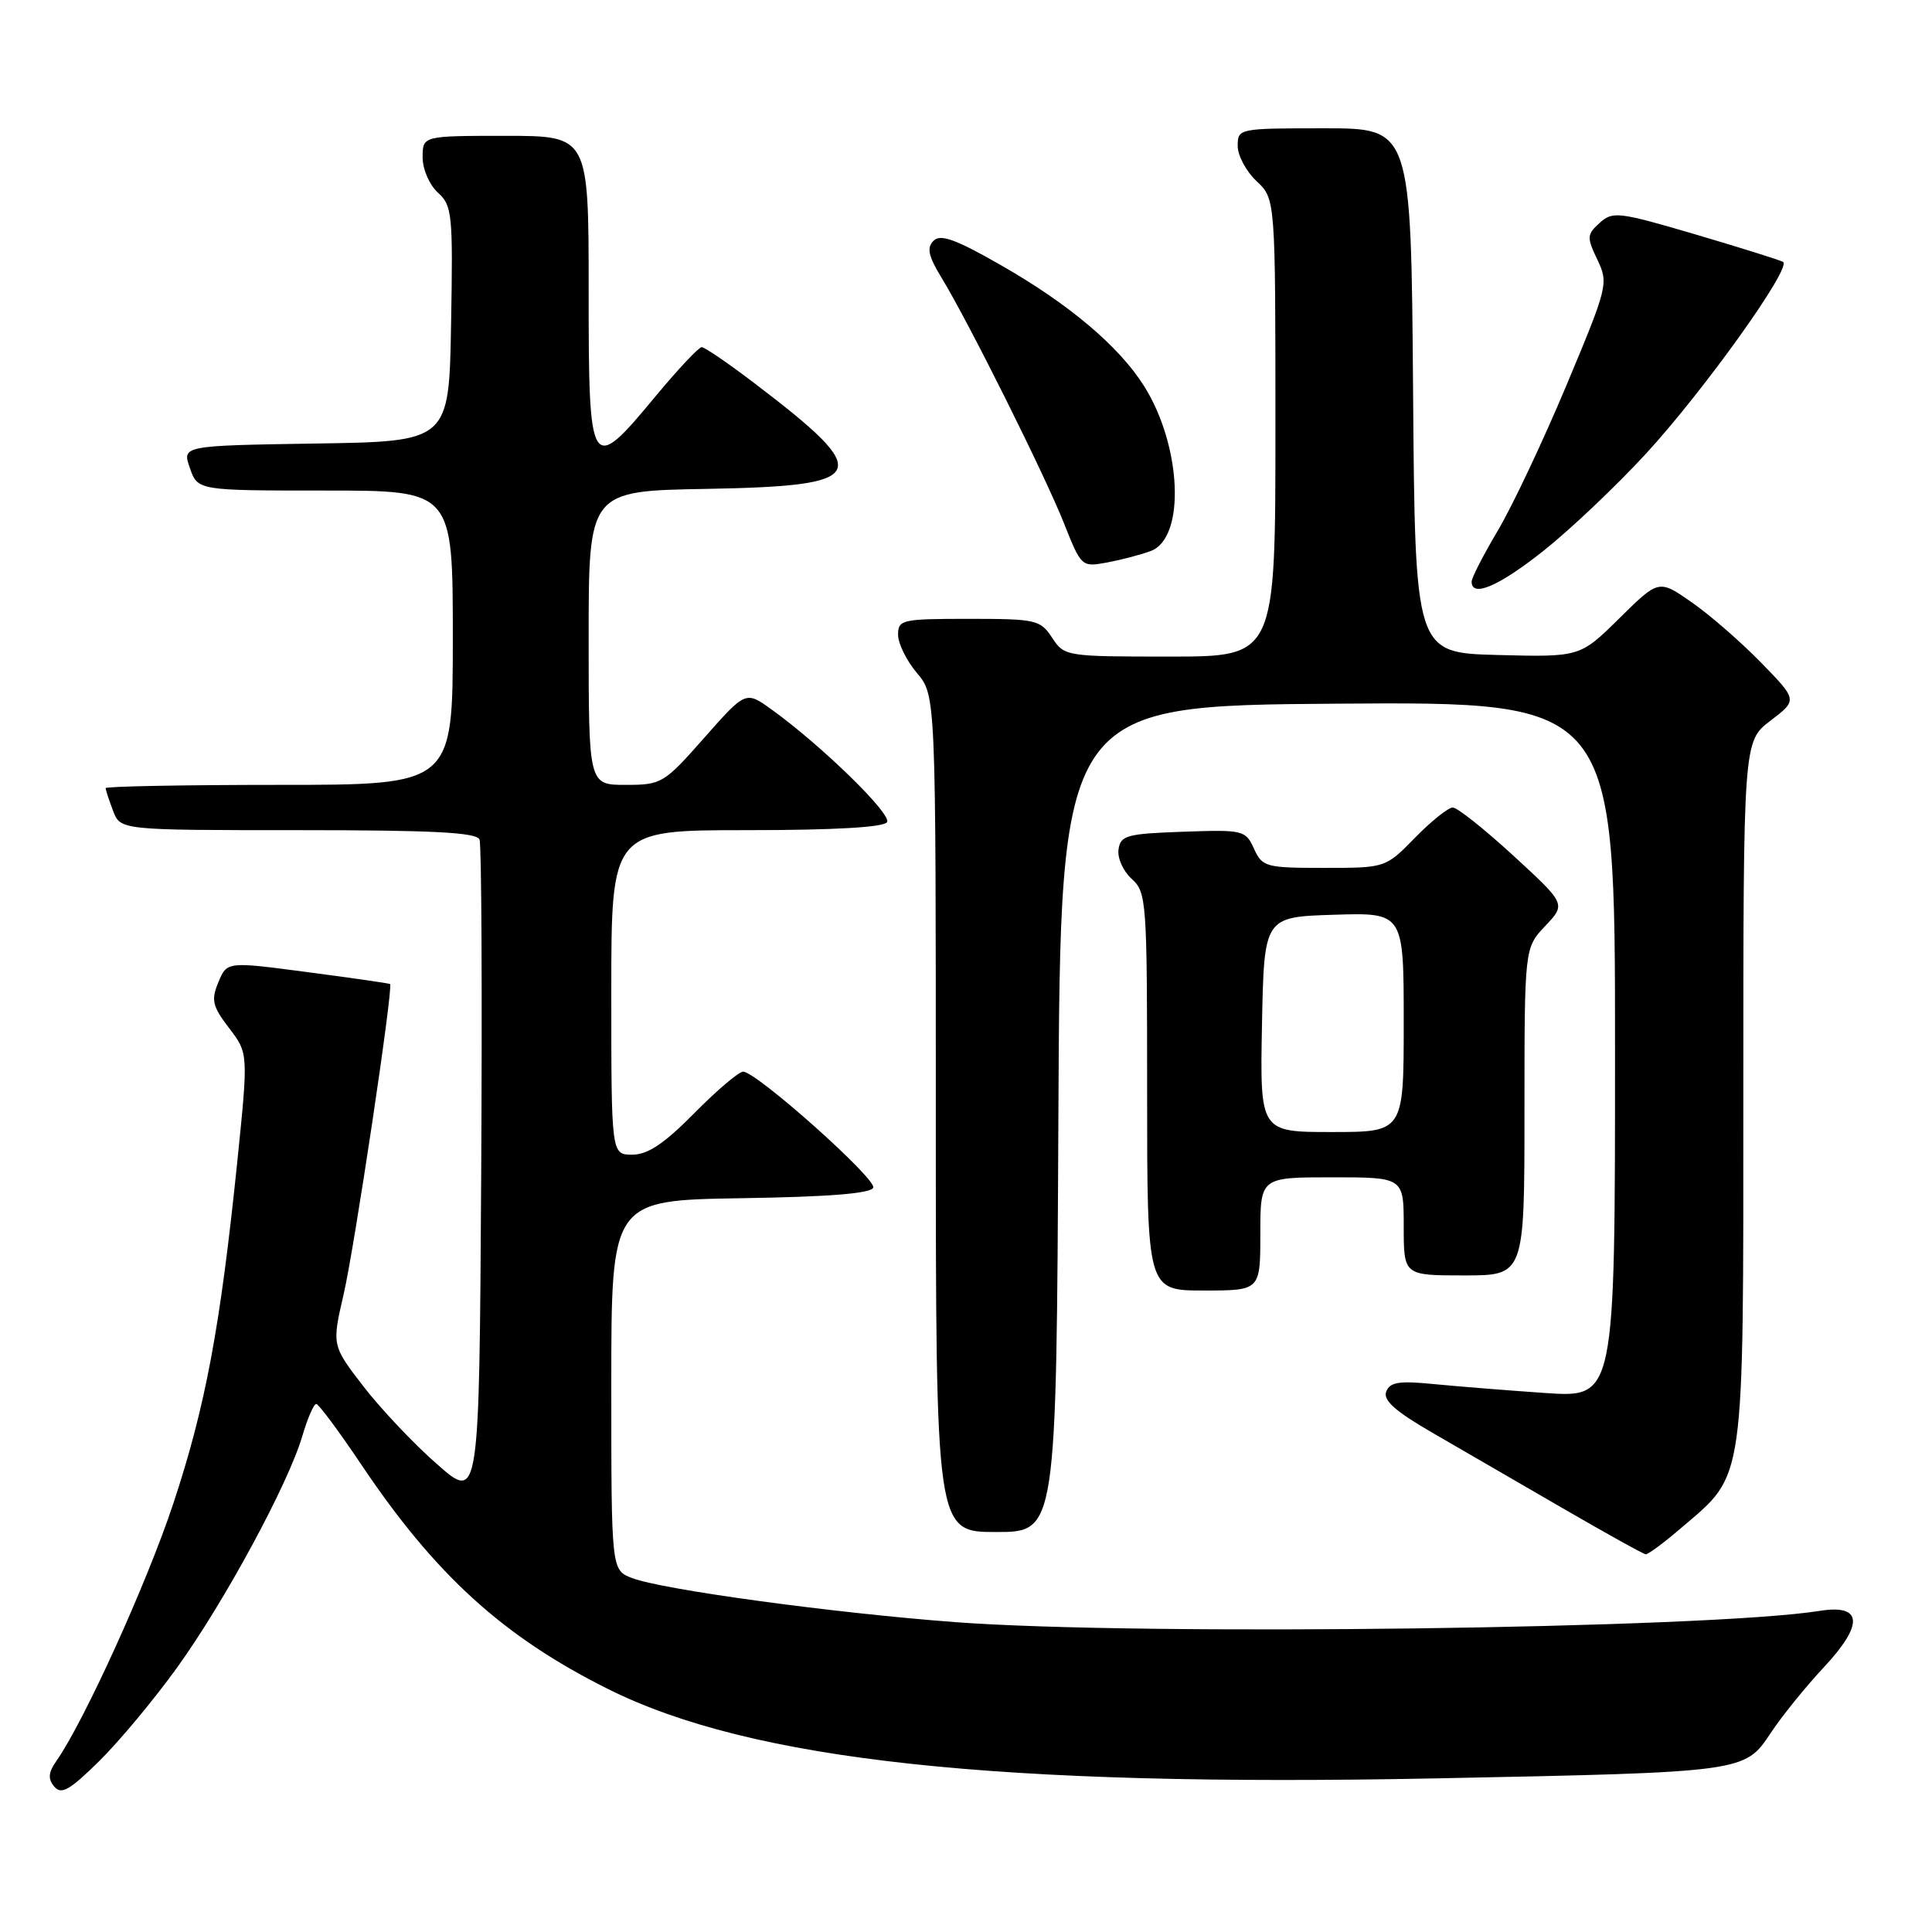 <?xml version="1.0" encoding="UTF-8" standalone="no"?>
<!DOCTYPE svg PUBLIC "-//W3C//DTD SVG 1.1//EN" "http://www.w3.org/Graphics/SVG/1.1/DTD/svg11.dtd" >
<svg xmlns="http://www.w3.org/2000/svg" xmlns:xlink="http://www.w3.org/1999/xlink" version="1.1" viewBox="0 0 256 256">
 <g >
 <path fill="currentColor"
d=" M 23.48 220.94 C 29.77 212.21 38.22 196.58 40.07 190.25 C 40.76 187.91 41.58 186.02 41.91 186.03 C 42.23 186.05 44.91 189.65 47.85 194.03 C 57.66 208.66 66.63 216.83 80.50 223.77 C 99.54 233.30 132.06 236.81 190.50 235.64 C 231.13 234.83 231.19 234.82 234.60 229.67 C 236.08 227.43 239.26 223.50 241.66 220.93 C 247.00 215.22 246.80 212.54 241.12 213.45 C 226.30 215.81 151.09 216.79 126.56 214.94 C 110.35 213.72 87.77 210.64 83.75 209.10 C 81.00 208.05 81.00 208.05 81.00 183.55 C 81.00 159.05 81.00 159.05 98.17 158.77 C 109.89 158.59 115.46 158.14 115.71 157.36 C 116.11 156.16 100.23 142.01 98.47 142.00 C 97.90 142.00 94.99 144.47 92.00 147.50 C 88.00 151.55 85.83 153.00 83.78 153.00 C 81.00 153.00 81.00 153.00 81.00 131.50 C 81.00 110.00 81.00 110.00 98.94 110.00 C 110.55 110.00 117.11 109.62 117.54 108.94 C 118.19 107.88 108.87 98.79 102.25 94.02 C 98.81 91.54 98.81 91.54 93.31 97.77 C 87.97 103.82 87.66 104.00 82.90 104.00 C 78.00 104.00 78.00 104.00 78.00 84.53 C 78.00 65.05 78.00 65.05 93.64 64.78 C 115.25 64.39 115.93 62.94 100.10 50.88 C 96.58 48.19 93.38 46.00 92.98 46.00 C 92.59 46.00 89.84 48.92 86.88 52.49 C 78.20 62.96 78.00 62.64 78.00 38.50 C 78.00 18.00 78.00 18.00 67.00 18.00 C 56.00 18.00 56.00 18.00 56.00 20.85 C 56.00 22.43 56.90 24.50 58.02 25.52 C 59.92 27.23 60.03 28.37 59.77 42.93 C 59.50 58.50 59.50 58.50 41.81 58.77 C 24.12 59.05 24.12 59.05 25.16 62.02 C 26.20 65.00 26.20 65.00 43.10 65.00 C 60.00 65.00 60.00 65.00 60.00 84.50 C 60.00 104.00 60.00 104.00 37.00 104.00 C 24.35 104.00 14.00 104.20 14.00 104.43 C 14.00 104.67 14.44 106.02 14.98 107.43 C 15.95 110.00 15.95 110.00 39.51 110.00 C 57.43 110.00 63.18 110.30 63.54 111.25 C 63.81 111.94 63.90 131.95 63.76 155.71 C 63.50 198.92 63.50 198.92 57.93 194.03 C 54.86 191.35 50.47 186.70 48.16 183.71 C 43.97 178.27 43.97 178.27 45.54 171.47 C 46.97 165.31 52.14 130.76 51.69 130.39 C 51.58 130.30 46.68 129.59 40.79 128.82 C 30.08 127.40 30.08 127.40 28.94 130.14 C 27.95 132.52 28.14 133.32 30.36 136.23 C 32.91 139.57 32.91 139.57 31.43 154.04 C 29.18 175.91 27.23 186.34 22.98 199.18 C 19.50 209.70 11.15 228.09 7.47 233.34 C 6.40 234.87 6.33 235.70 7.19 236.73 C 8.12 237.85 9.22 237.22 13.14 233.36 C 15.78 230.76 20.44 225.17 23.48 220.94 Z  M 222.85 202.39 C 231.28 195.18 231.00 197.19 231.00 144.66 C 231.00 98.24 231.00 98.24 234.59 95.50 C 238.19 92.76 238.19 92.76 233.34 87.79 C 230.68 85.06 226.54 81.46 224.15 79.80 C 219.80 76.77 219.80 76.77 214.58 81.92 C 209.36 87.07 209.36 87.07 198.43 86.79 C 187.50 86.50 187.50 86.50 187.24 51.75 C 186.97 17.00 186.97 17.00 175.49 17.00 C 164.13 17.00 164.00 17.03 164.00 19.33 C 164.00 20.60 165.12 22.71 166.50 24.00 C 169.00 26.35 169.00 26.35 169.00 56.67 C 169.00 87.00 169.00 87.00 155.02 87.00 C 141.22 87.00 141.03 86.97 139.41 84.50 C 137.85 82.13 137.29 82.00 128.38 82.00 C 119.51 82.00 119.00 82.11 119.00 84.11 C 119.00 85.26 120.12 87.55 121.50 89.18 C 124.00 92.15 124.00 92.15 124.00 147.58 C 124.00 203.00 124.00 203.00 131.99 203.00 C 139.98 203.00 139.98 203.00 140.24 148.25 C 140.50 93.50 140.50 93.50 177.25 93.24 C 214.00 92.98 214.00 92.98 214.00 139.09 C 214.00 185.21 214.00 185.21 204.75 184.58 C 199.66 184.23 192.97 183.69 189.89 183.39 C 185.38 182.94 184.16 183.14 183.68 184.40 C 183.24 185.54 184.88 187.00 189.79 189.84 C 193.48 191.97 201.22 196.46 207.00 199.81 C 212.78 203.16 217.76 205.93 218.07 205.95 C 218.38 205.98 220.54 204.38 222.85 202.39 Z  M 167.00 163.50 C 167.00 156.00 167.00 156.00 176.50 156.00 C 186.00 156.00 186.00 156.00 186.00 162.50 C 186.00 169.00 186.00 169.00 194.00 169.00 C 202.00 169.00 202.00 169.00 202.00 147.30 C 202.00 125.61 202.00 125.61 204.75 122.70 C 207.50 119.79 207.50 119.79 200.55 113.40 C 196.72 109.88 193.10 107.00 192.50 107.00 C 191.90 107.00 189.65 108.80 187.50 111.00 C 183.59 115.00 183.59 115.00 175.46 115.00 C 167.71 115.00 167.27 114.88 166.16 112.46 C 165.04 110.00 164.75 109.93 156.75 110.21 C 149.30 110.47 148.47 110.70 148.21 112.56 C 148.04 113.69 148.83 115.44 149.96 116.46 C 151.92 118.23 152.00 119.39 152.00 144.65 C 152.00 171.00 152.00 171.00 159.50 171.00 C 167.00 171.00 167.00 171.00 167.00 163.50 Z  M 204.59 72.93 C 208.10 70.14 214.15 64.40 218.04 60.18 C 225.73 51.83 237.49 35.40 236.26 34.70 C 235.84 34.46 230.62 32.82 224.65 31.06 C 214.48 28.07 213.69 27.97 211.97 29.53 C 210.26 31.07 210.24 31.44 211.66 34.41 C 213.15 37.54 213.05 37.95 207.56 51.06 C 204.46 58.45 200.37 67.12 198.46 70.32 C 196.56 73.52 195.00 76.56 195.00 77.07 C 195.00 79.24 198.63 77.67 204.59 72.93 Z  M 152.51 73.00 C 157.11 71.25 156.59 59.07 151.58 51.13 C 148.25 45.86 141.64 40.28 132.58 35.11 C 126.62 31.70 124.62 30.98 123.70 31.90 C 122.77 32.83 123.01 33.93 124.76 36.80 C 128.30 42.60 138.42 62.89 140.98 69.33 C 143.29 75.14 143.31 75.16 146.76 74.52 C 148.66 74.16 151.25 73.48 152.51 73.00 Z  M 167.22 135.75 C 167.50 121.50 167.50 121.50 176.75 121.21 C 186.00 120.92 186.00 120.92 186.00 135.46 C 186.00 150.00 186.00 150.00 176.47 150.00 C 166.95 150.00 166.95 150.00 167.22 135.75 Z "/>
</g>
</svg>